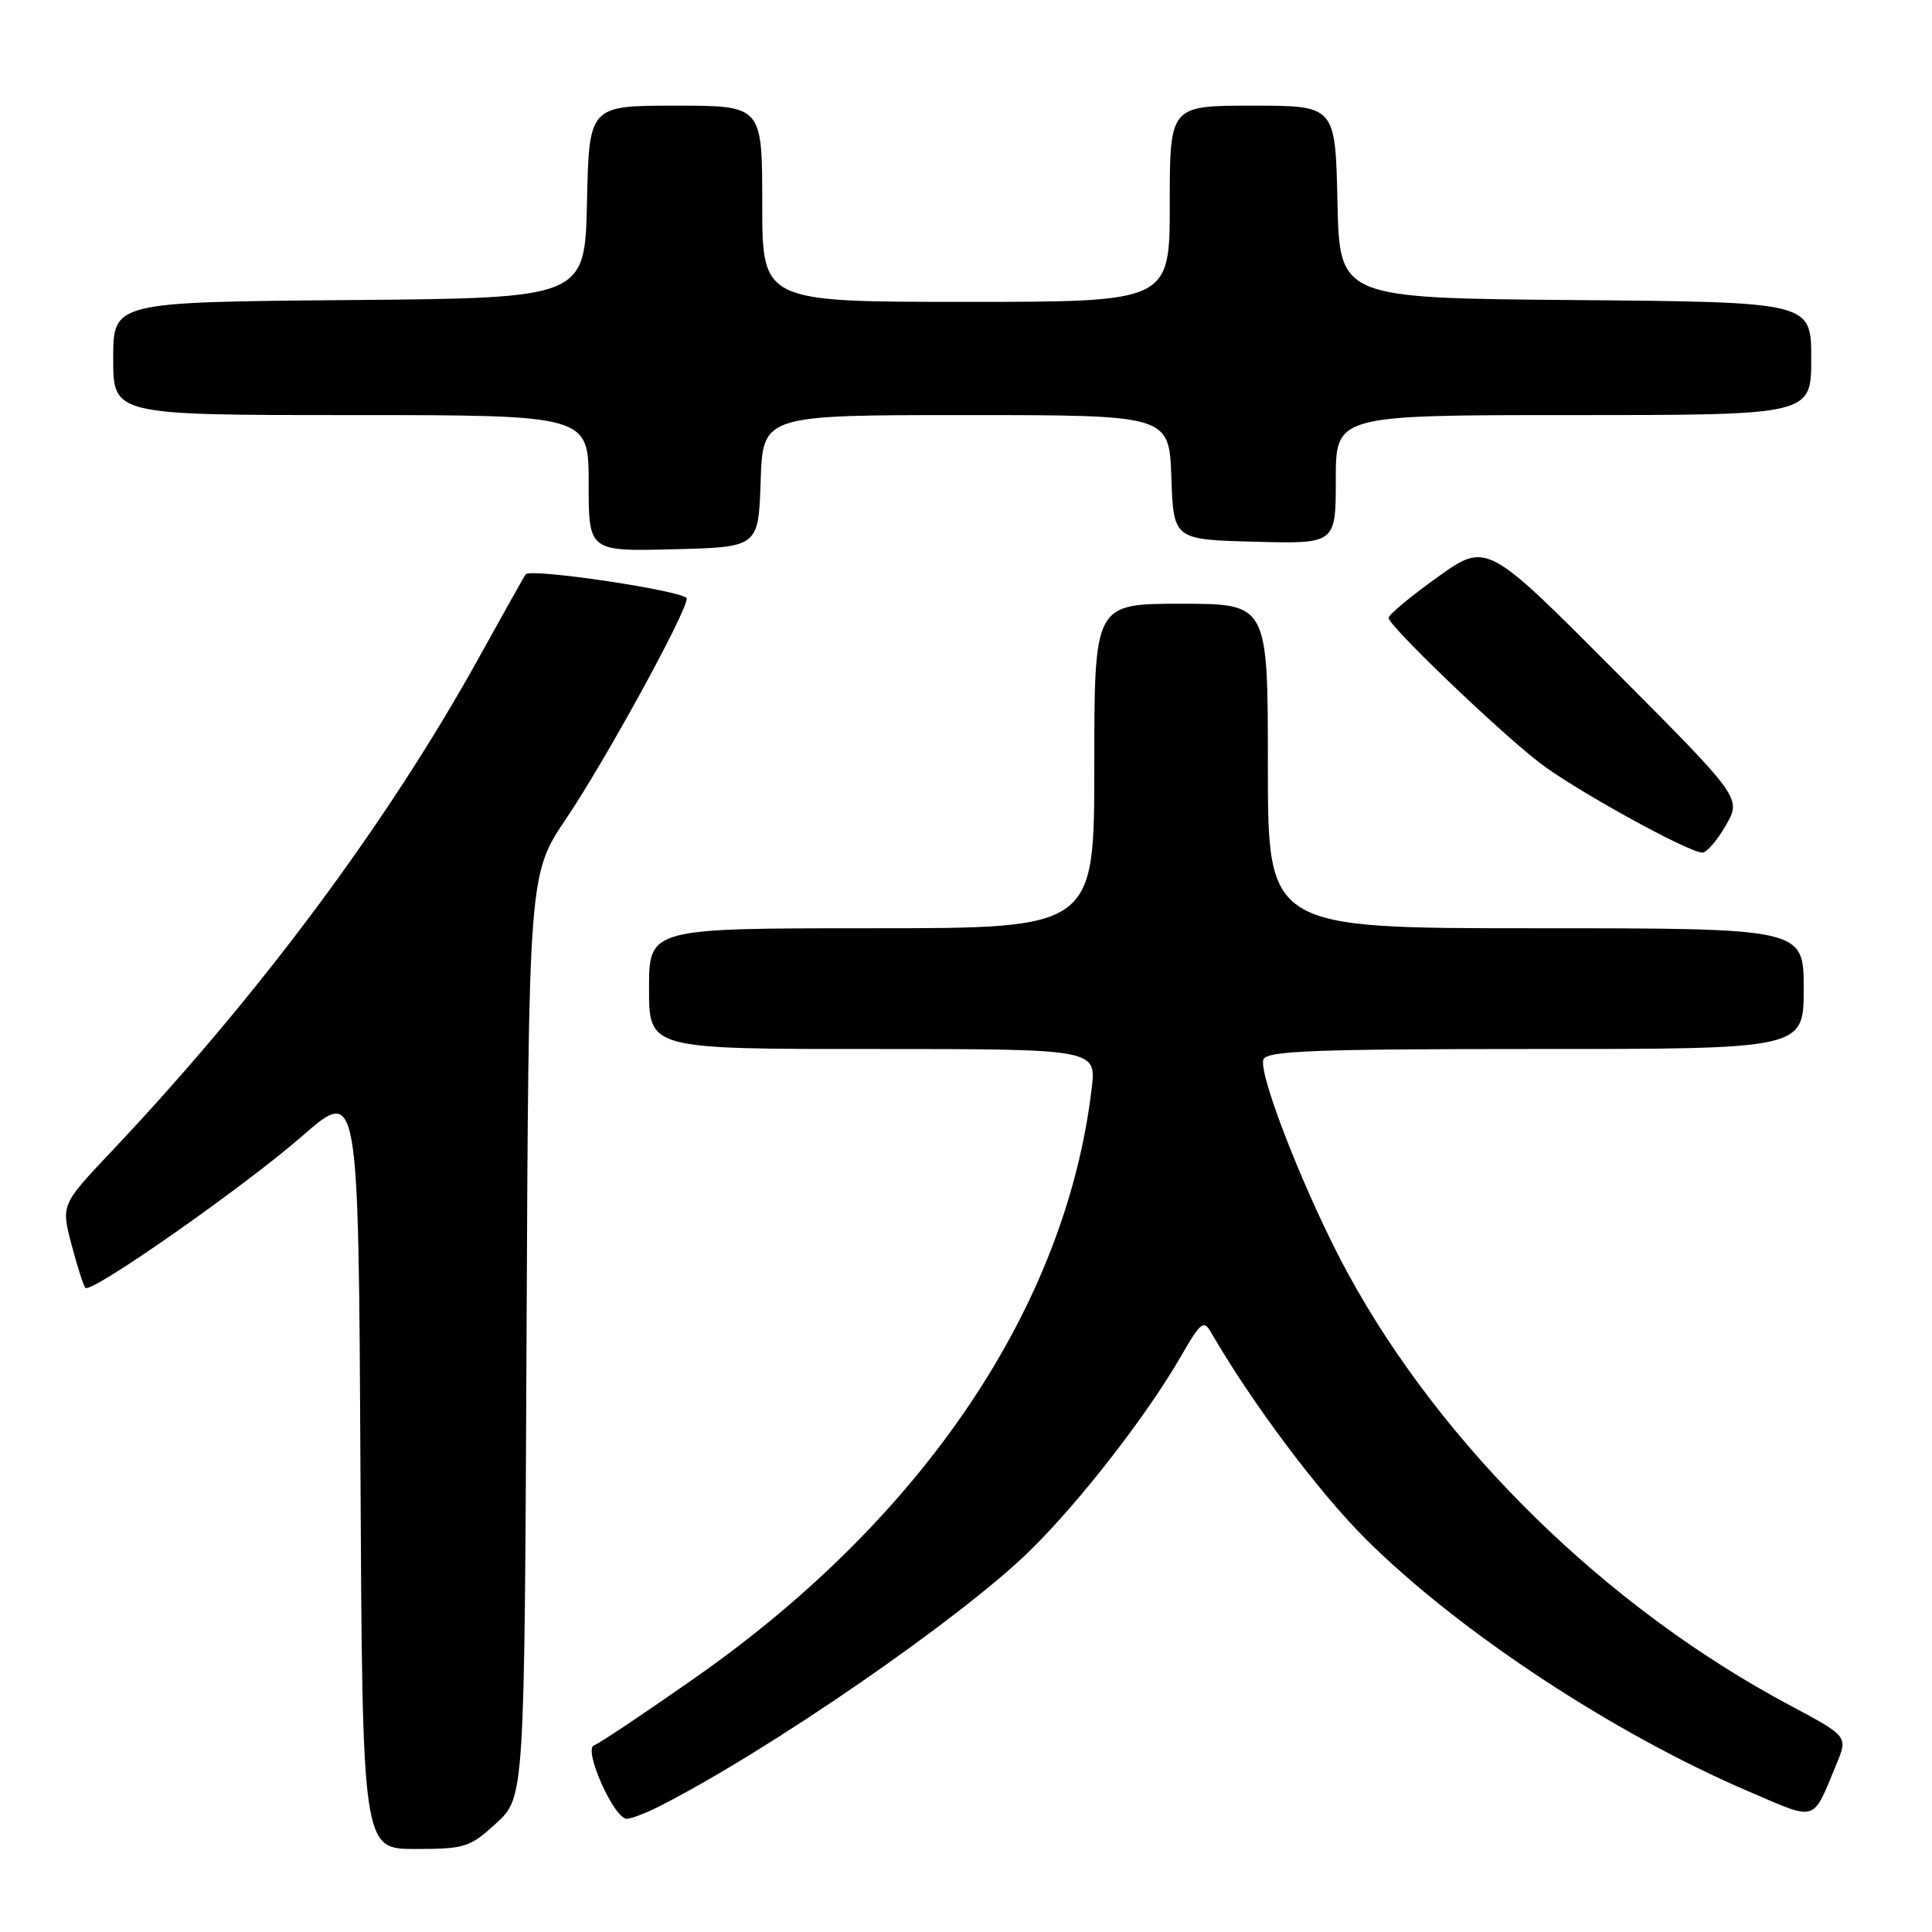 <?xml version="1.0" encoding="UTF-8" standalone="no"?>
<!DOCTYPE svg PUBLIC "-//W3C//DTD SVG 1.1//EN" "http://www.w3.org/Graphics/SVG/1.1/DTD/svg11.dtd" >
<svg xmlns="http://www.w3.org/2000/svg" xmlns:xlink="http://www.w3.org/1999/xlink" version="1.1" viewBox="0 0 256 256">
 <g >
 <path fill="currentColor"
d=" M 65.76 241.58 C 69.50 238.15 69.50 238.15 69.77 177.00 C 70.05 115.84 70.05 115.84 75.05 108.43 C 80.23 100.74 91.00 81.09 91.00 79.31 C 91.00 78.35 70.32 75.24 69.66 76.10 C 69.48 76.32 66.74 81.21 63.56 86.96 C 51.43 108.90 34.39 131.82 14.79 152.55 C 8.09 159.64 8.09 159.64 9.48 164.92 C 10.25 167.83 11.07 170.41 11.32 170.65 C 12.10 171.43 32.27 157.31 40.00 150.57 C 47.50 144.02 47.50 144.02 47.76 194.51 C 48.02 245.00 48.02 245.00 55.02 245.00 C 61.61 245.00 62.26 244.79 65.76 241.58 Z  M 87.30 239.38 C 101.80 232.04 127.44 214.36 136.49 205.45 C 143.15 198.92 152.04 187.45 156.56 179.58 C 159.06 175.23 159.51 174.87 160.44 176.50 C 165.82 185.82 174.73 197.72 180.98 203.94 C 193.29 216.20 213.81 229.72 231.74 237.39 C 240.90 241.31 240.10 241.56 243.33 233.78 C 244.87 230.07 244.87 230.07 237.14 225.95 C 212.91 213.04 191.15 191.76 178.58 168.69 C 173.19 158.81 166.67 142.29 167.41 140.38 C 167.84 139.24 174.18 139.00 203.47 139.00 C 239.00 139.00 239.00 139.00 239.00 131.00 C 239.00 123.00 239.00 123.00 203.50 123.00 C 168.00 123.00 168.00 123.00 168.00 101.50 C 168.00 80.00 168.00 80.00 156.50 80.00 C 145.00 80.00 145.00 80.00 145.00 101.50 C 145.00 123.00 145.00 123.00 115.50 123.00 C 86.00 123.00 86.00 123.00 86.00 131.00 C 86.00 139.00 86.00 139.00 115.64 139.00 C 145.28 139.00 145.28 139.00 144.65 144.25 C 141.24 173.04 122.38 201.09 92.21 222.24 C 85.45 226.98 79.37 231.05 78.71 231.27 C 77.25 231.77 81.36 241.00 83.04 241.00 C 83.62 241.00 85.54 240.27 87.30 239.38 Z  M 228.68 109.37 C 230.76 105.74 230.76 105.74 213.87 88.79 C 196.99 71.83 196.99 71.83 190.49 76.47 C 186.92 79.02 184.00 81.45 184.00 81.88 C 184.00 82.91 198.32 96.66 203.95 101.03 C 208.47 104.54 223.63 112.92 225.55 112.97 C 226.13 112.99 227.54 111.37 228.68 109.37 Z  M 100.79 63.75 C 101.08 55.00 101.08 55.00 128.00 55.00 C 154.92 55.00 154.92 55.00 155.21 63.25 C 155.50 71.50 155.50 71.50 166.25 71.78 C 177.00 72.07 177.00 72.07 177.00 63.53 C 177.00 55.00 177.00 55.00 208.50 55.00 C 240.00 55.00 240.00 55.00 240.00 47.51 C 240.00 40.03 240.00 40.03 208.75 39.76 C 177.50 39.50 177.50 39.50 177.22 26.75 C 176.94 14.00 176.94 14.00 165.97 14.00 C 155.00 14.00 155.00 14.00 155.00 27.00 C 155.00 40.00 155.00 40.00 128.00 40.00 C 101.00 40.00 101.00 40.00 101.00 27.00 C 101.00 14.00 101.00 14.00 89.53 14.00 C 78.06 14.00 78.06 14.00 77.78 26.75 C 77.50 39.50 77.50 39.50 46.25 39.76 C 15.00 40.03 15.00 40.03 15.00 47.51 C 15.00 55.00 15.00 55.00 46.50 55.00 C 78.00 55.00 78.00 55.00 78.00 64.03 C 78.00 73.07 78.00 73.07 89.25 72.78 C 100.50 72.50 100.50 72.50 100.79 63.75 Z "/>
</g>
</svg>